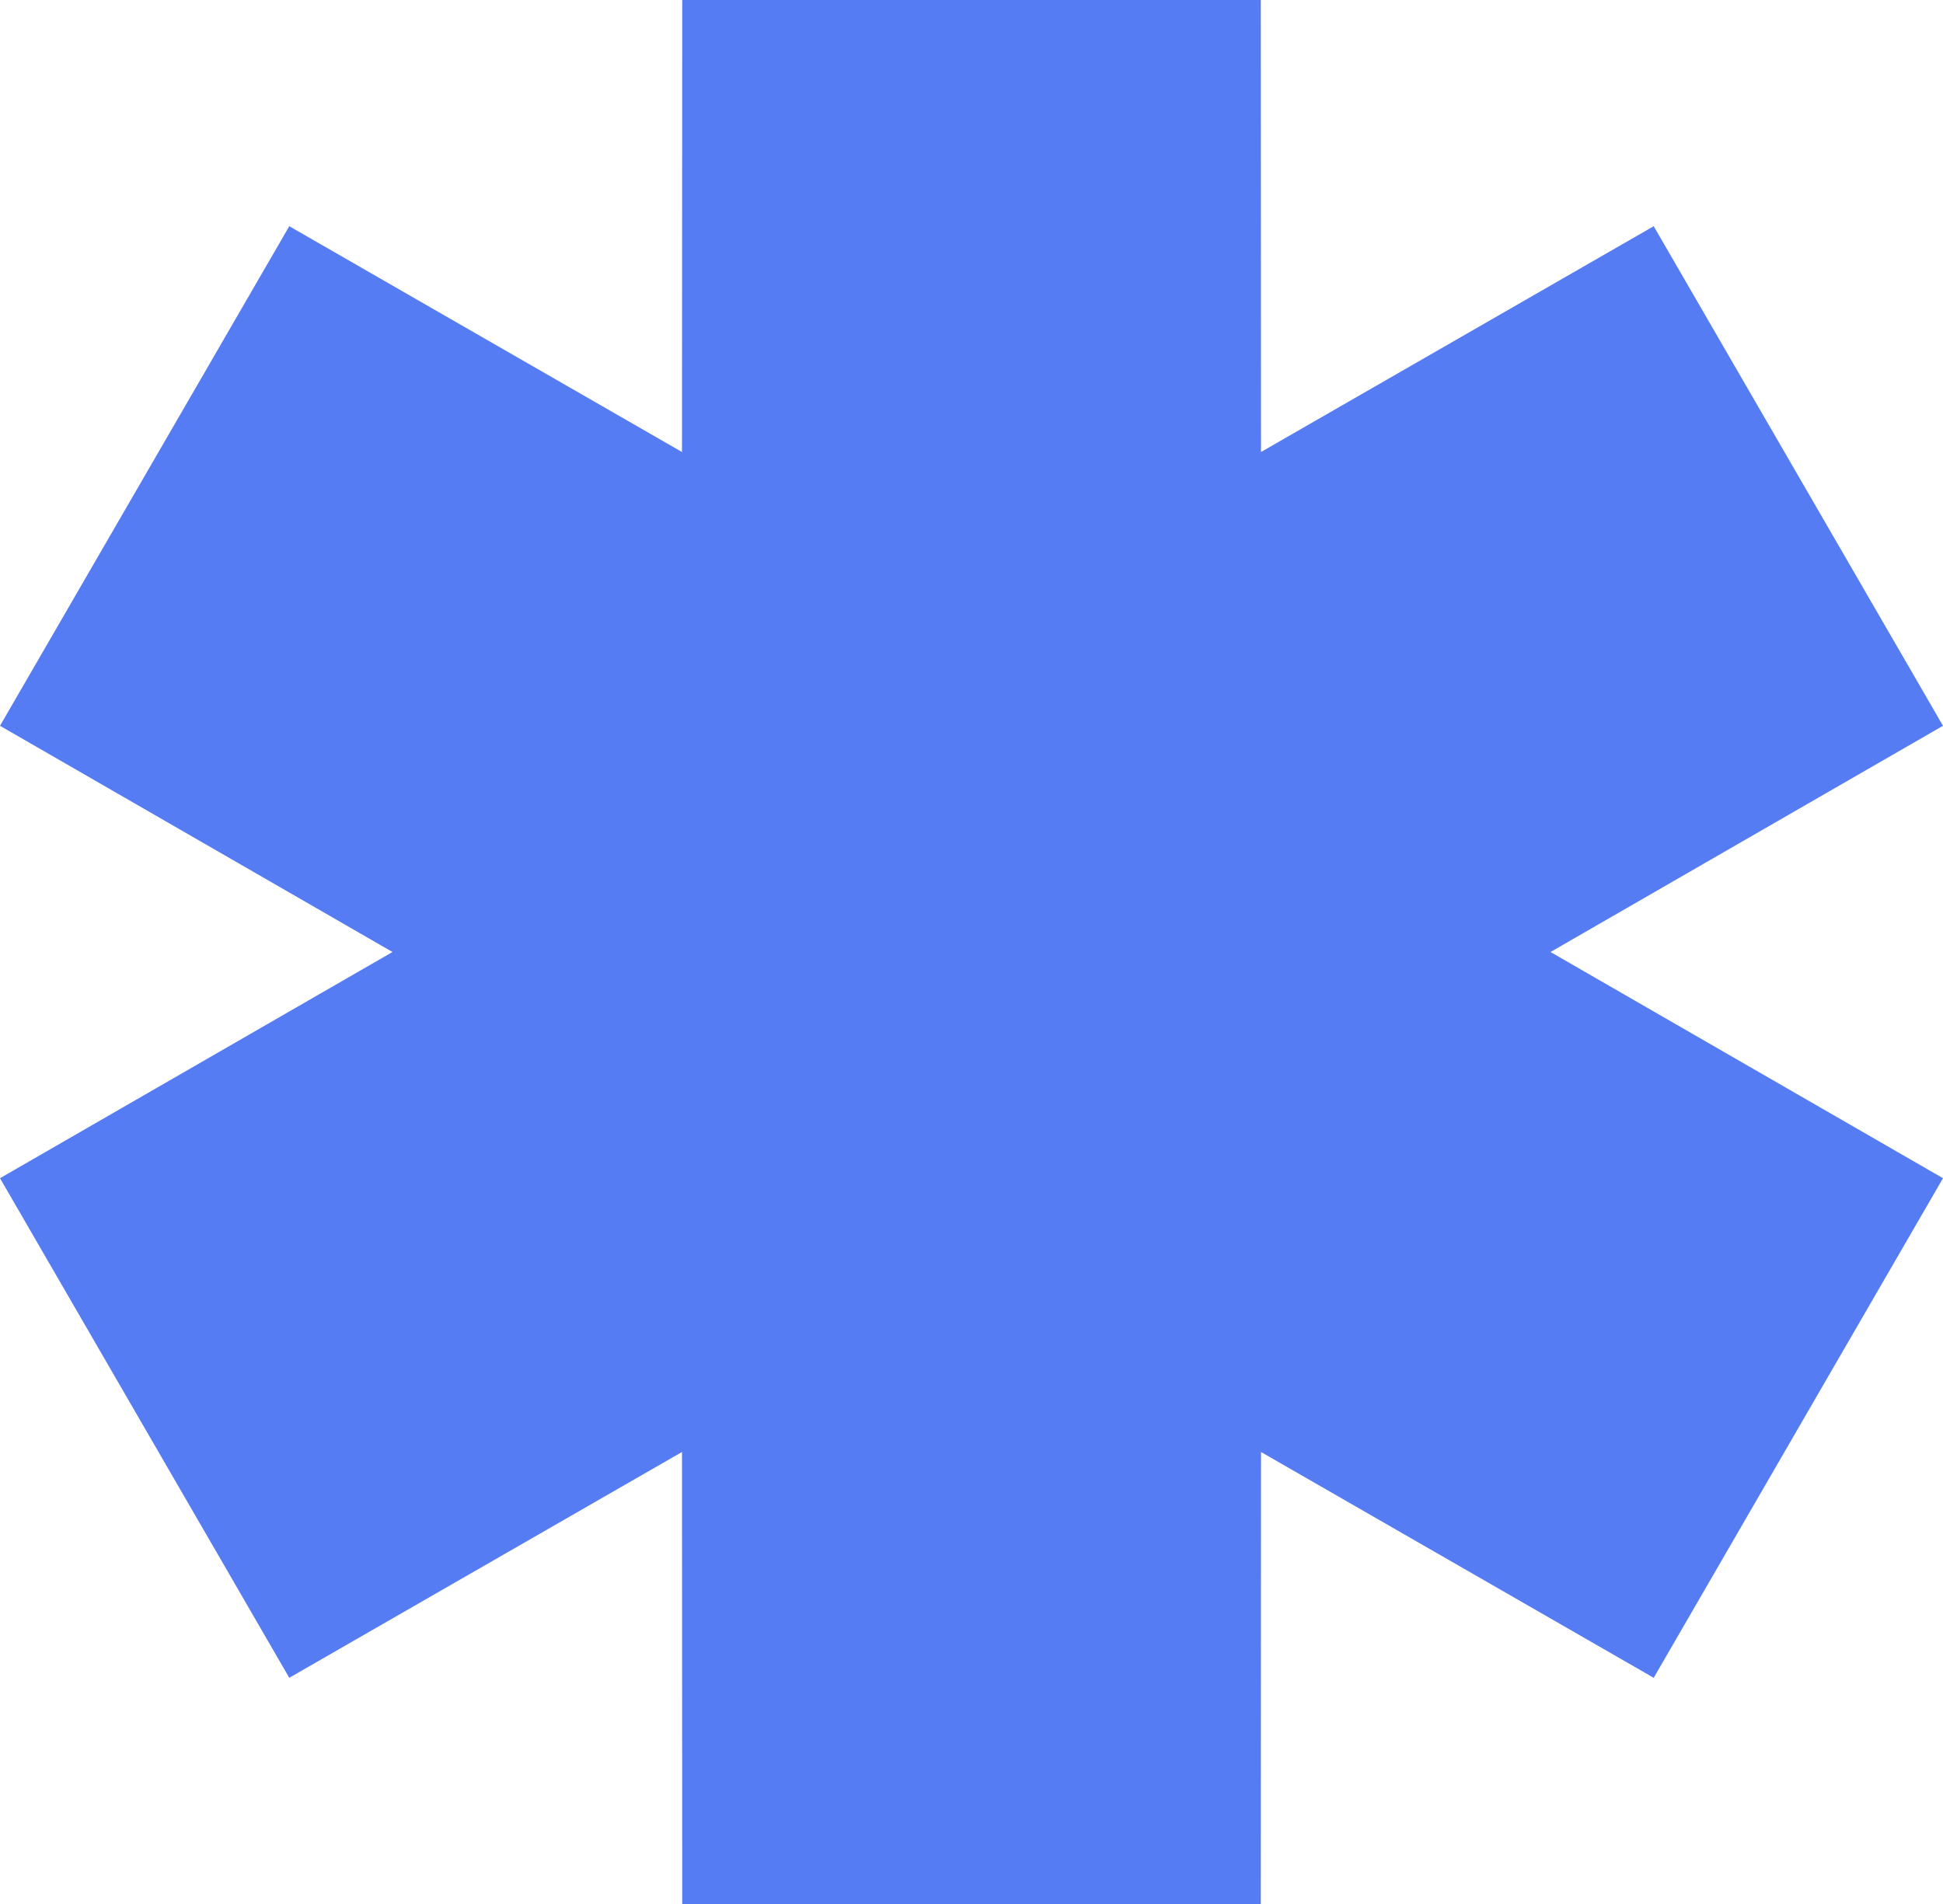 <svg width="100" height="98" viewBox="0 0 100 98" fill="none" xmlns="http://www.w3.org/2000/svg">
<path fill-rule="evenodd" clip-rule="evenodd" d="M20.2 49L0 37.357L14.888 11.643L35.1 23.265L35.111 0H64.889L64.9 23.265L85.111 11.643L100 37.357L79.8 49L100 60.643L85.111 86.357L64.9 74.735L64.889 98H35.111L35.1 74.735L14.888 86.357L0 60.643L20.2 49Z" fill="#567CF3"/>
</svg>

